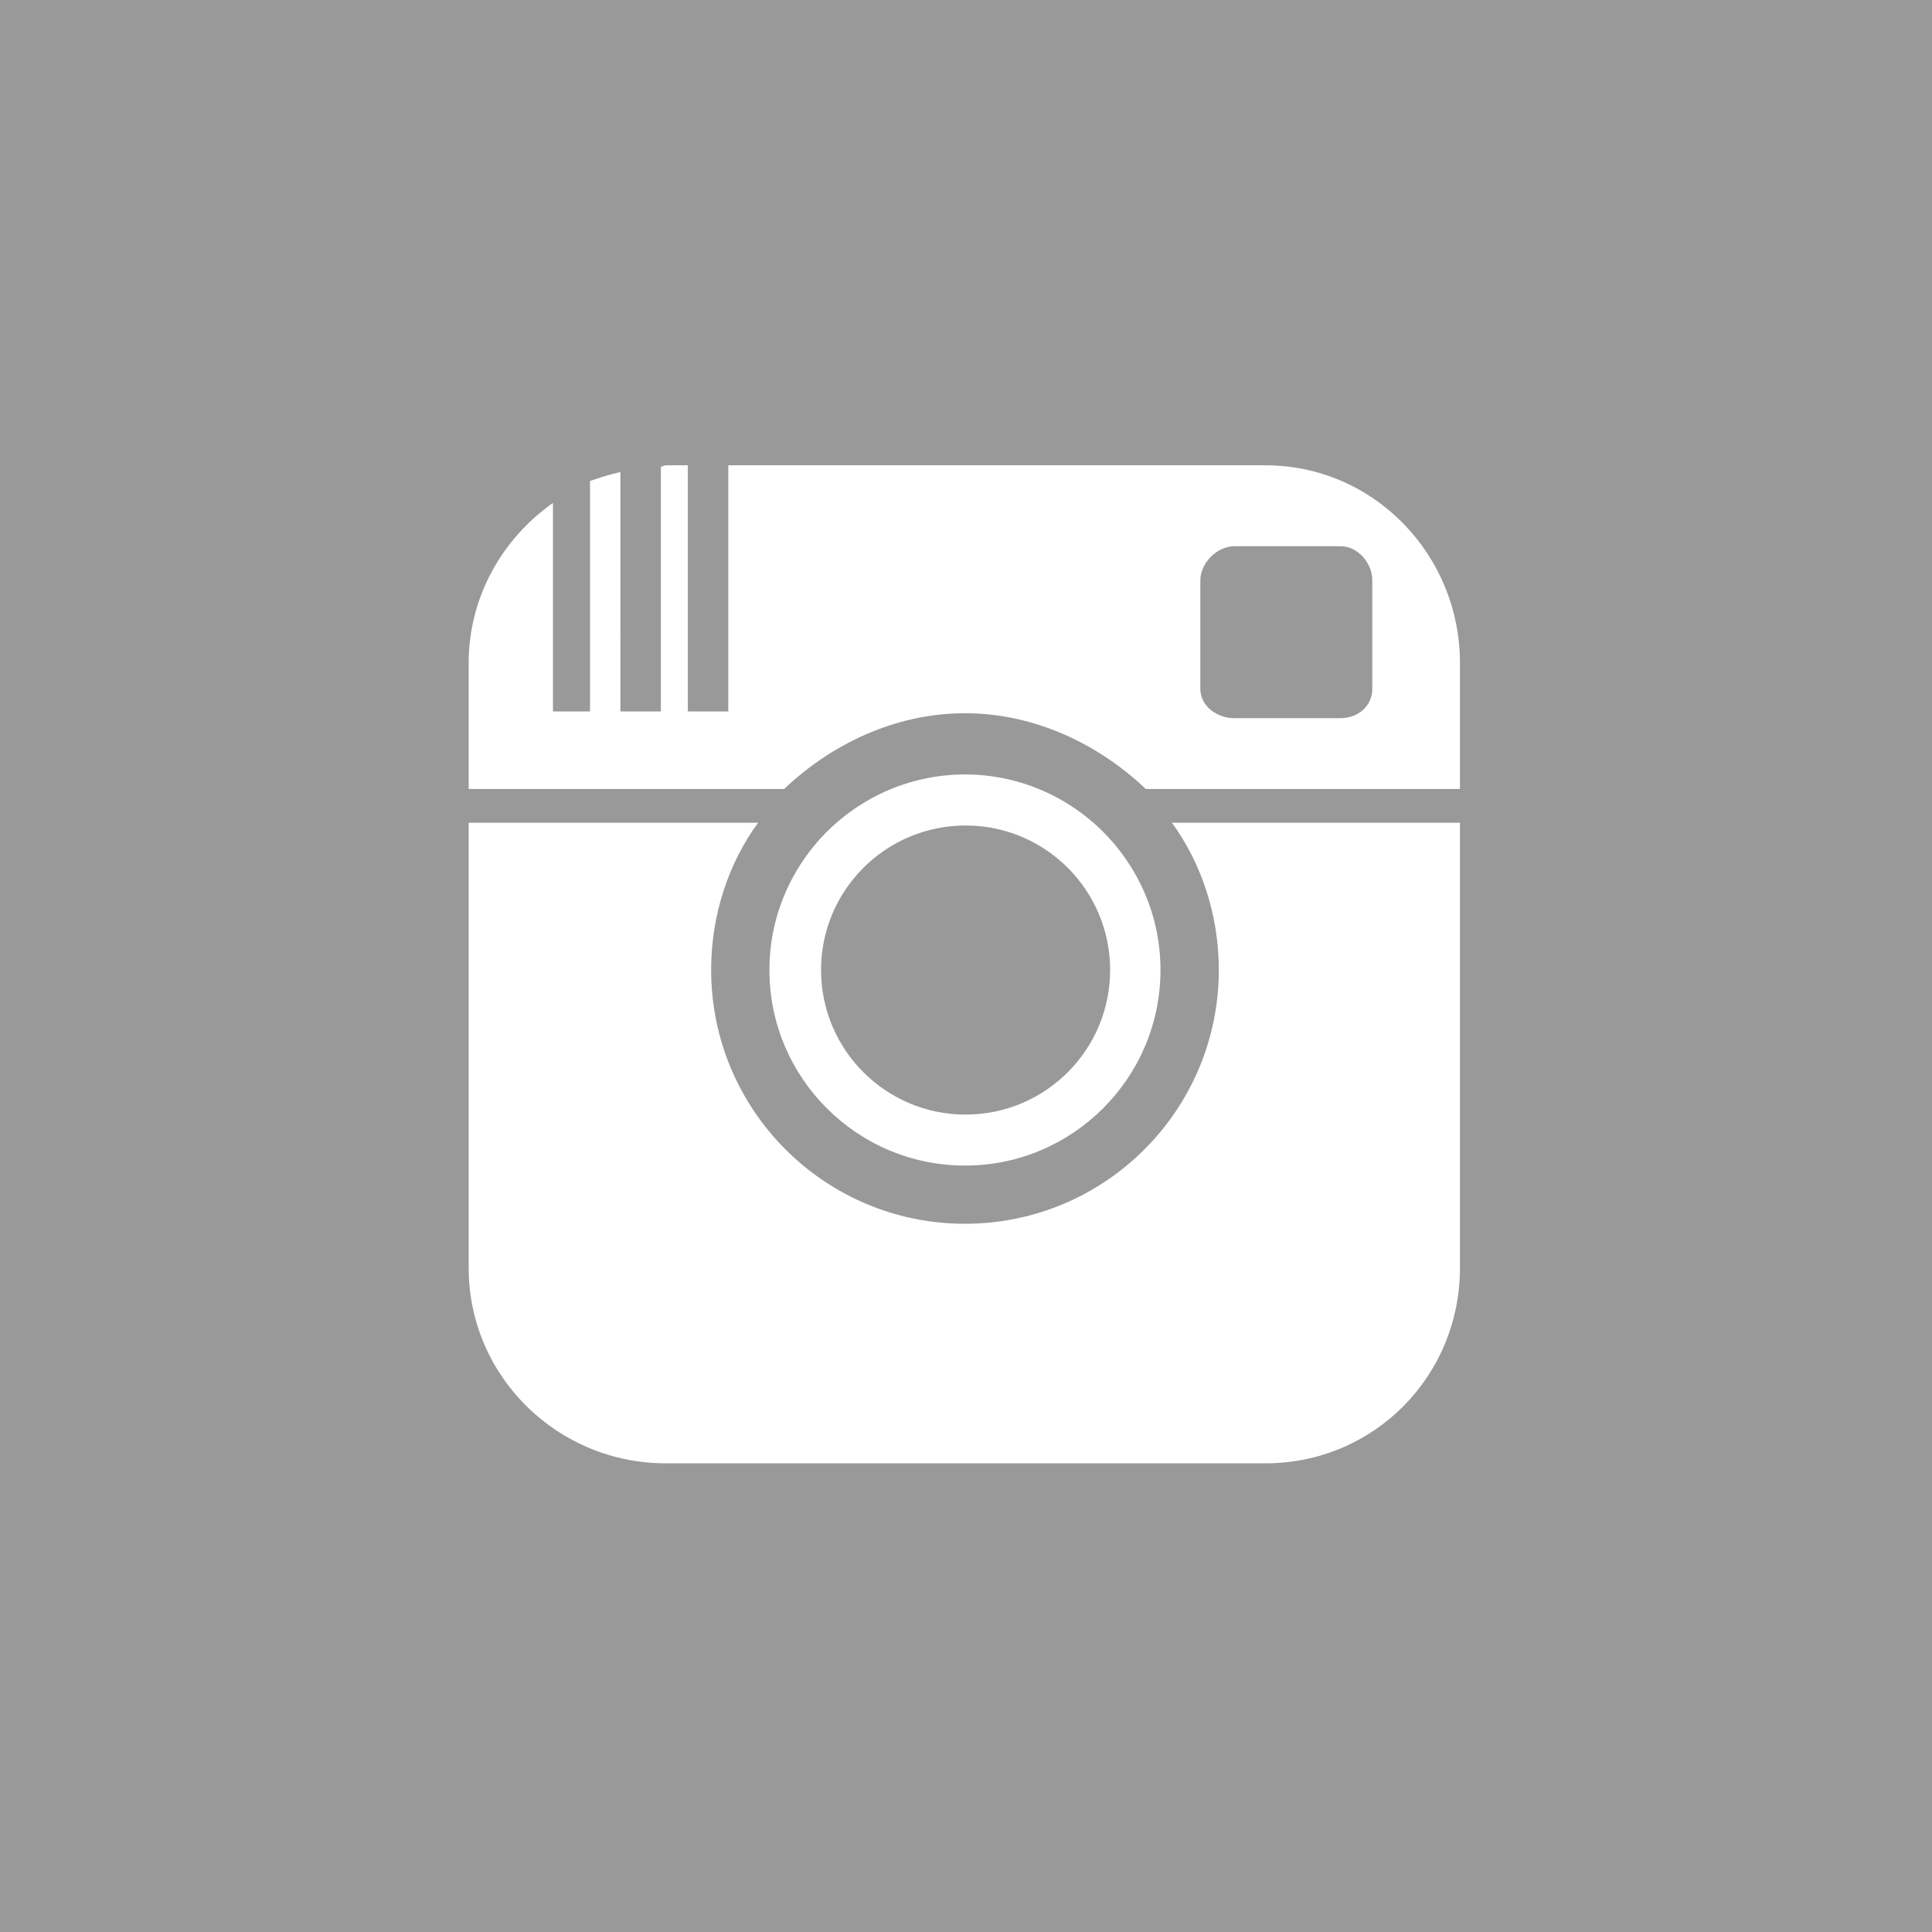 <?xml version="1.0" encoding="UTF-8"?>
<!DOCTYPE svg PUBLIC "-//W3C//DTD SVG 1.1//EN" "http://www.w3.org/Graphics/SVG/1.1/DTD/svg11.dtd">
<svg version="1.1" xmlns="http://www.w3.org/2000/svg" xmlns:xlink="http://www.w3.org/1999/xlink" x="0px" y="0px" width="33px" height="33px" viewBox="0 0 573 573" enable-background="new 0 0 573 573" xml:space="preserve">
<g>
	<path fill="#999" d="M397.548,162h-31.438c-5.167,0-10.111,4.972-10.111,10.121v32.163c0,5.152,4.943,8.716,10.111,8.716h31.438   c5.186,0,9.452-3.563,9.452-8.716v-32.163C407,166.972,402.734,162,397.548,162z"/>
	<path fill="#999" d="M0,0v573h573V0H0z M433,376.038C433,408.184,407.434,434,375.306,434H197.469   C165.322,434,139,408.184,139,376.038V244h85.843c-8.779,12-13.93,27.373-13.93,43.637c0,41.58,33.684,75.314,75.265,75.314   c41.583,0,75.302-33.723,75.302-75.303c0-16.266-5.167-31.648-13.914-43.648H433V376.038z M228.196,287.691   c0-17.353,7.69-32.942,19.806-43.604c4.252-3.716,9.073-6.844,14.26-9.213c7.326-3.317,15.397-5.184,23.936-5.184   c8.52,0,16.607,1.866,23.92,5.184c5.2,2.369,10.005,5.497,14.257,9.213c12.132,10.662,19.806,26.252,19.806,43.604   c0,31.988-26.01,57.999-57.982,57.999C254.207,345.69,228.196,319.68,228.196,287.691z M433,234h-93.175   c-13.654-13-32.631-22.467-53.646-22.467c-20.997,0-39.957,9.467-53.609,22.467H139v-37.338c0-19.614,10-36.967,25-47.492V211h11   v-68.345c3-1.09,6-1.971,9-2.645V211h12v-72.493c0-0.017,1.001-0.507,1.469-0.507H204v73h12v-73h159.322   C407.434,138,433,164.517,433,196.662V234z"/>
	<path fill="#999" d="M286.386,330.568c23.66,0,42.861-19.2,42.861-42.877c0-23.679-19.201-42.863-42.861-42.863   c-23.677,0-42.877,19.185-42.877,42.863C243.509,311.368,262.709,330.568,286.386,330.568z"/>
</g>
</svg>